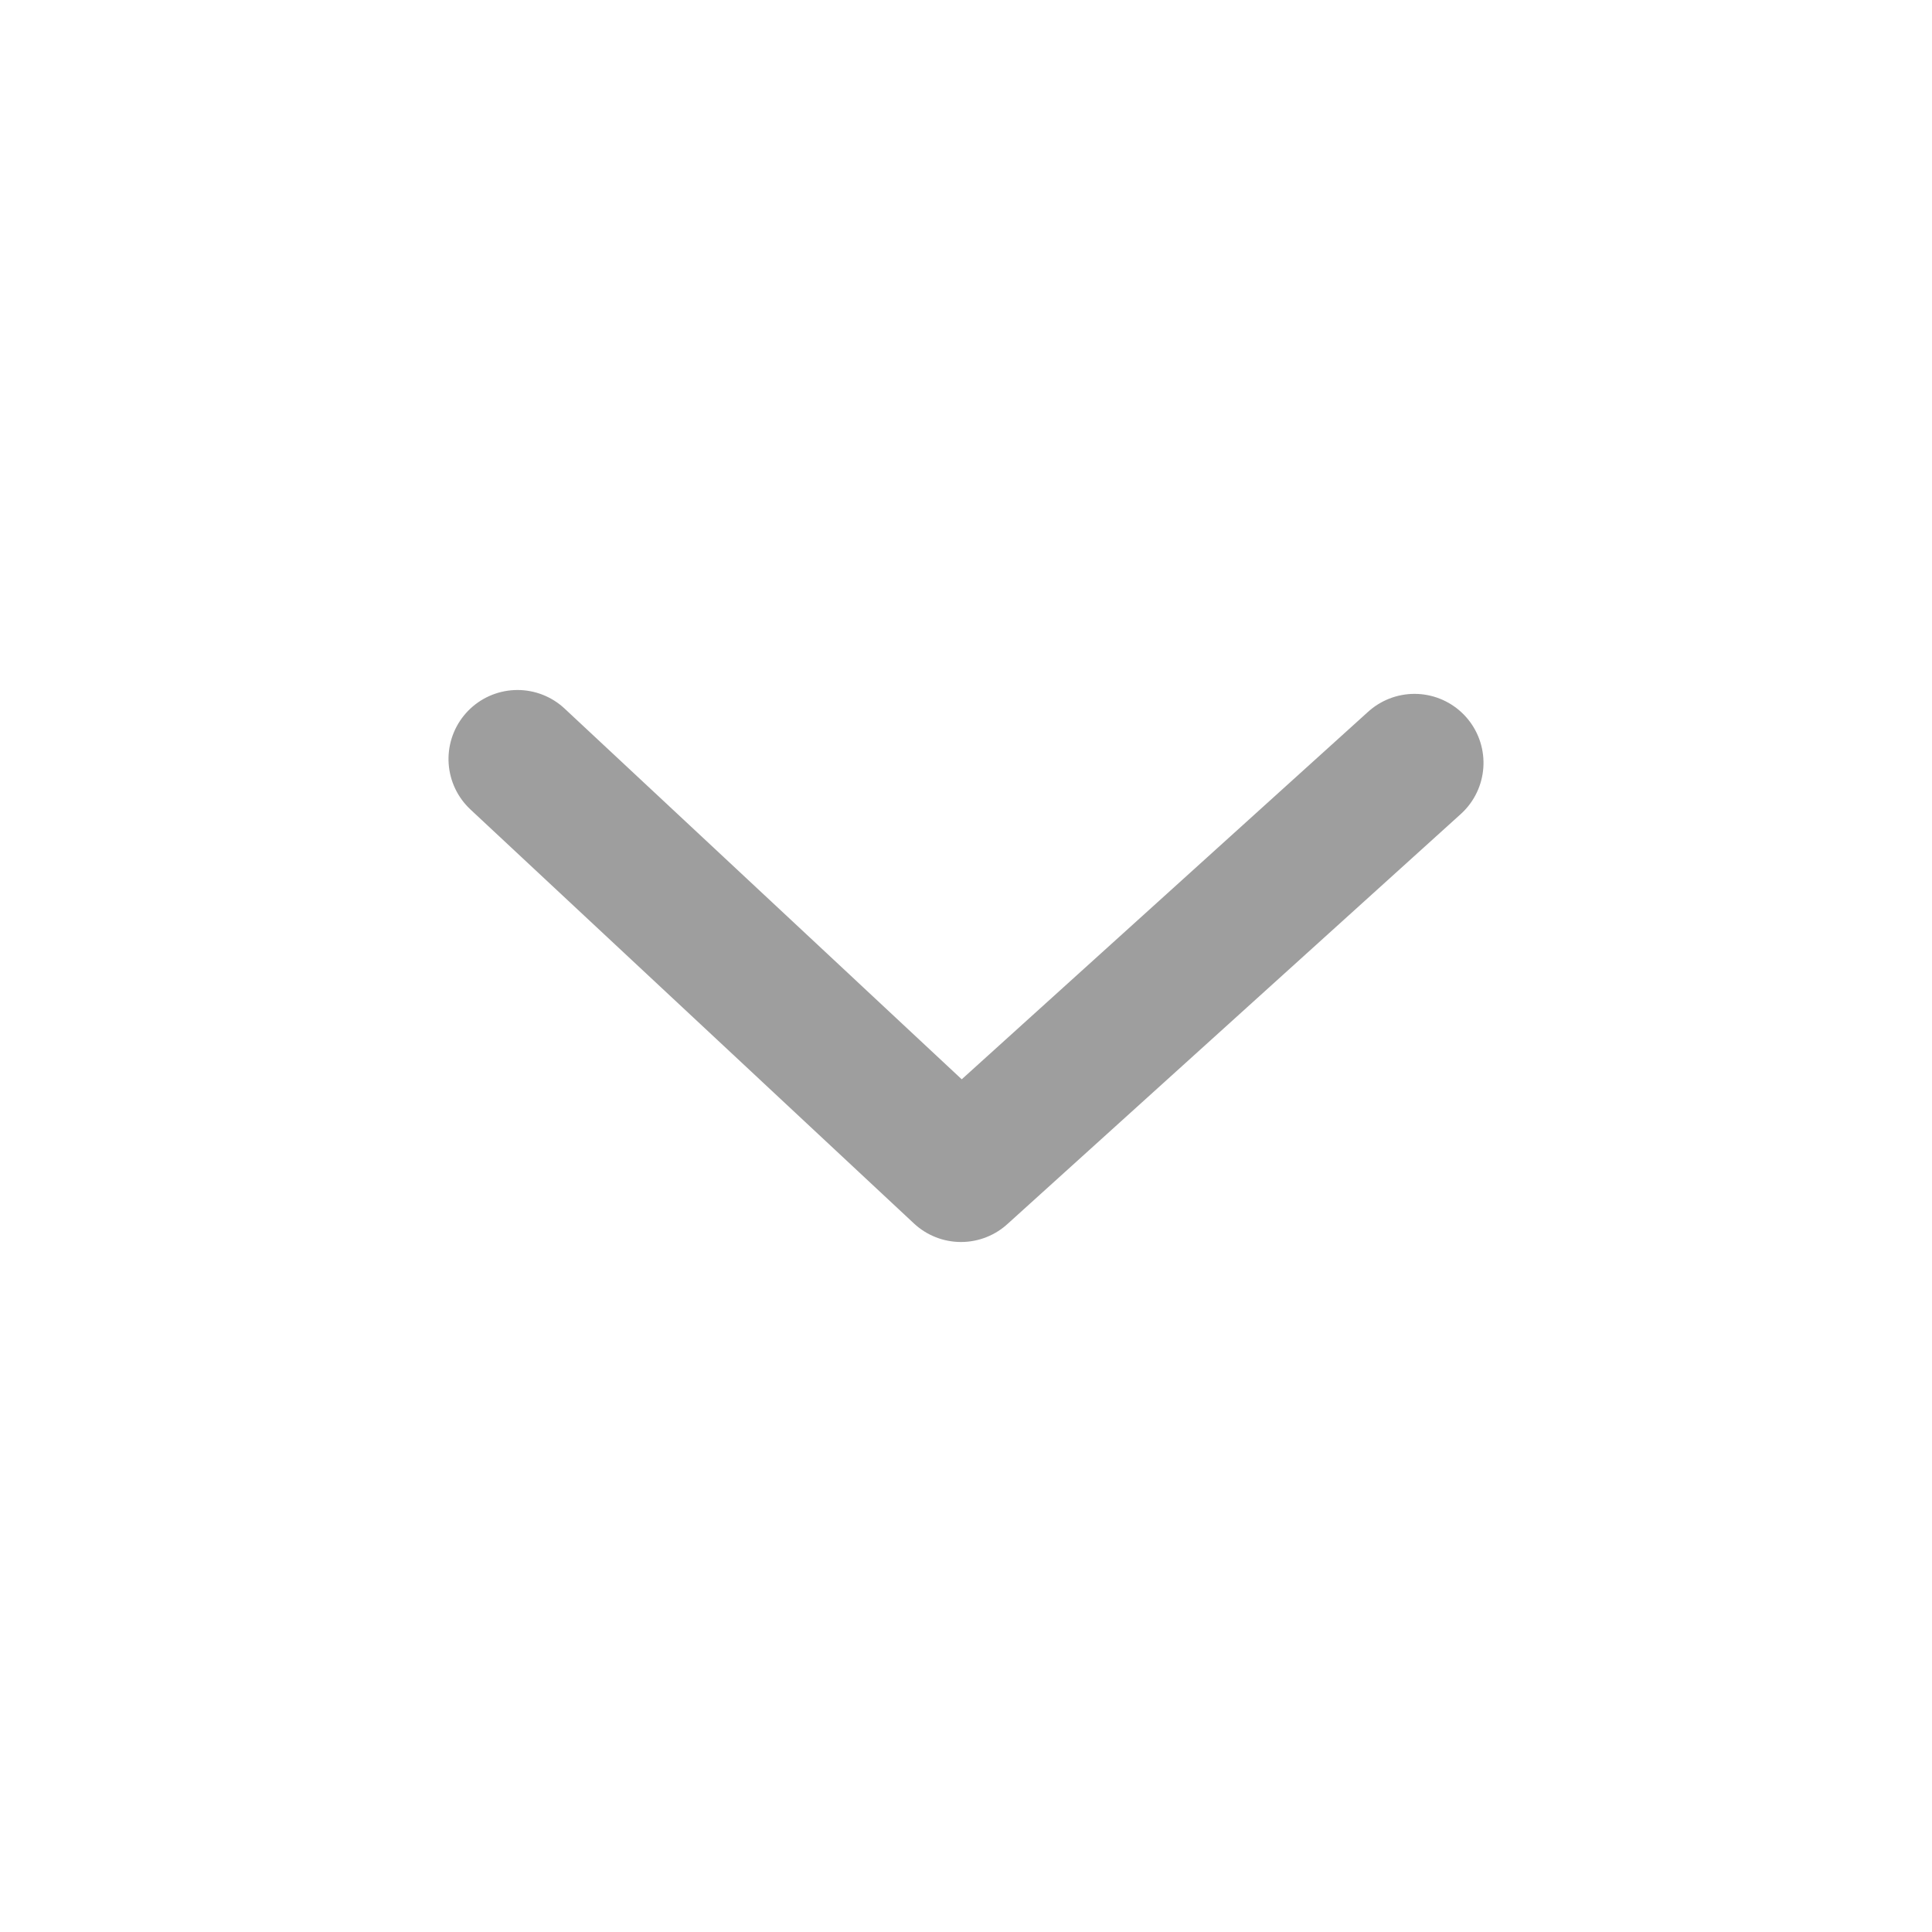 <?xml version="1.0" encoding="UTF-8"?>
<svg viewBox="0 0 56 56" version="1.1" xmlns="http://www.w3.org/2000/svg" xmlns:xlink="http://www.w3.org/1999/xlink">
    <!-- Generator: Sketch 63 (92445) - https://sketch.com -->
    <title>ic/56x56/Arrow/Up</title>
    <desc>Created with Sketch.</desc>
    <g id="ic/56x56/Arrow/Up" stroke="none" stroke-width="1" fill="none" fill-rule="evenodd">
        <rect id="矩形" fill="#000000" opacity="0" x="0" y="0"></rect>
        <polyline id="Path-11" stroke="#000000" stroke-width="4" opacity="0.38" stroke-linecap="round" stroke-linejoin="round" transform="translate(28, 28) scale(1, -1) rotate(-90) translate(-28, -28) " points="22 15 34 27.855 22.112 41"></polyline>
    </g>
</svg>